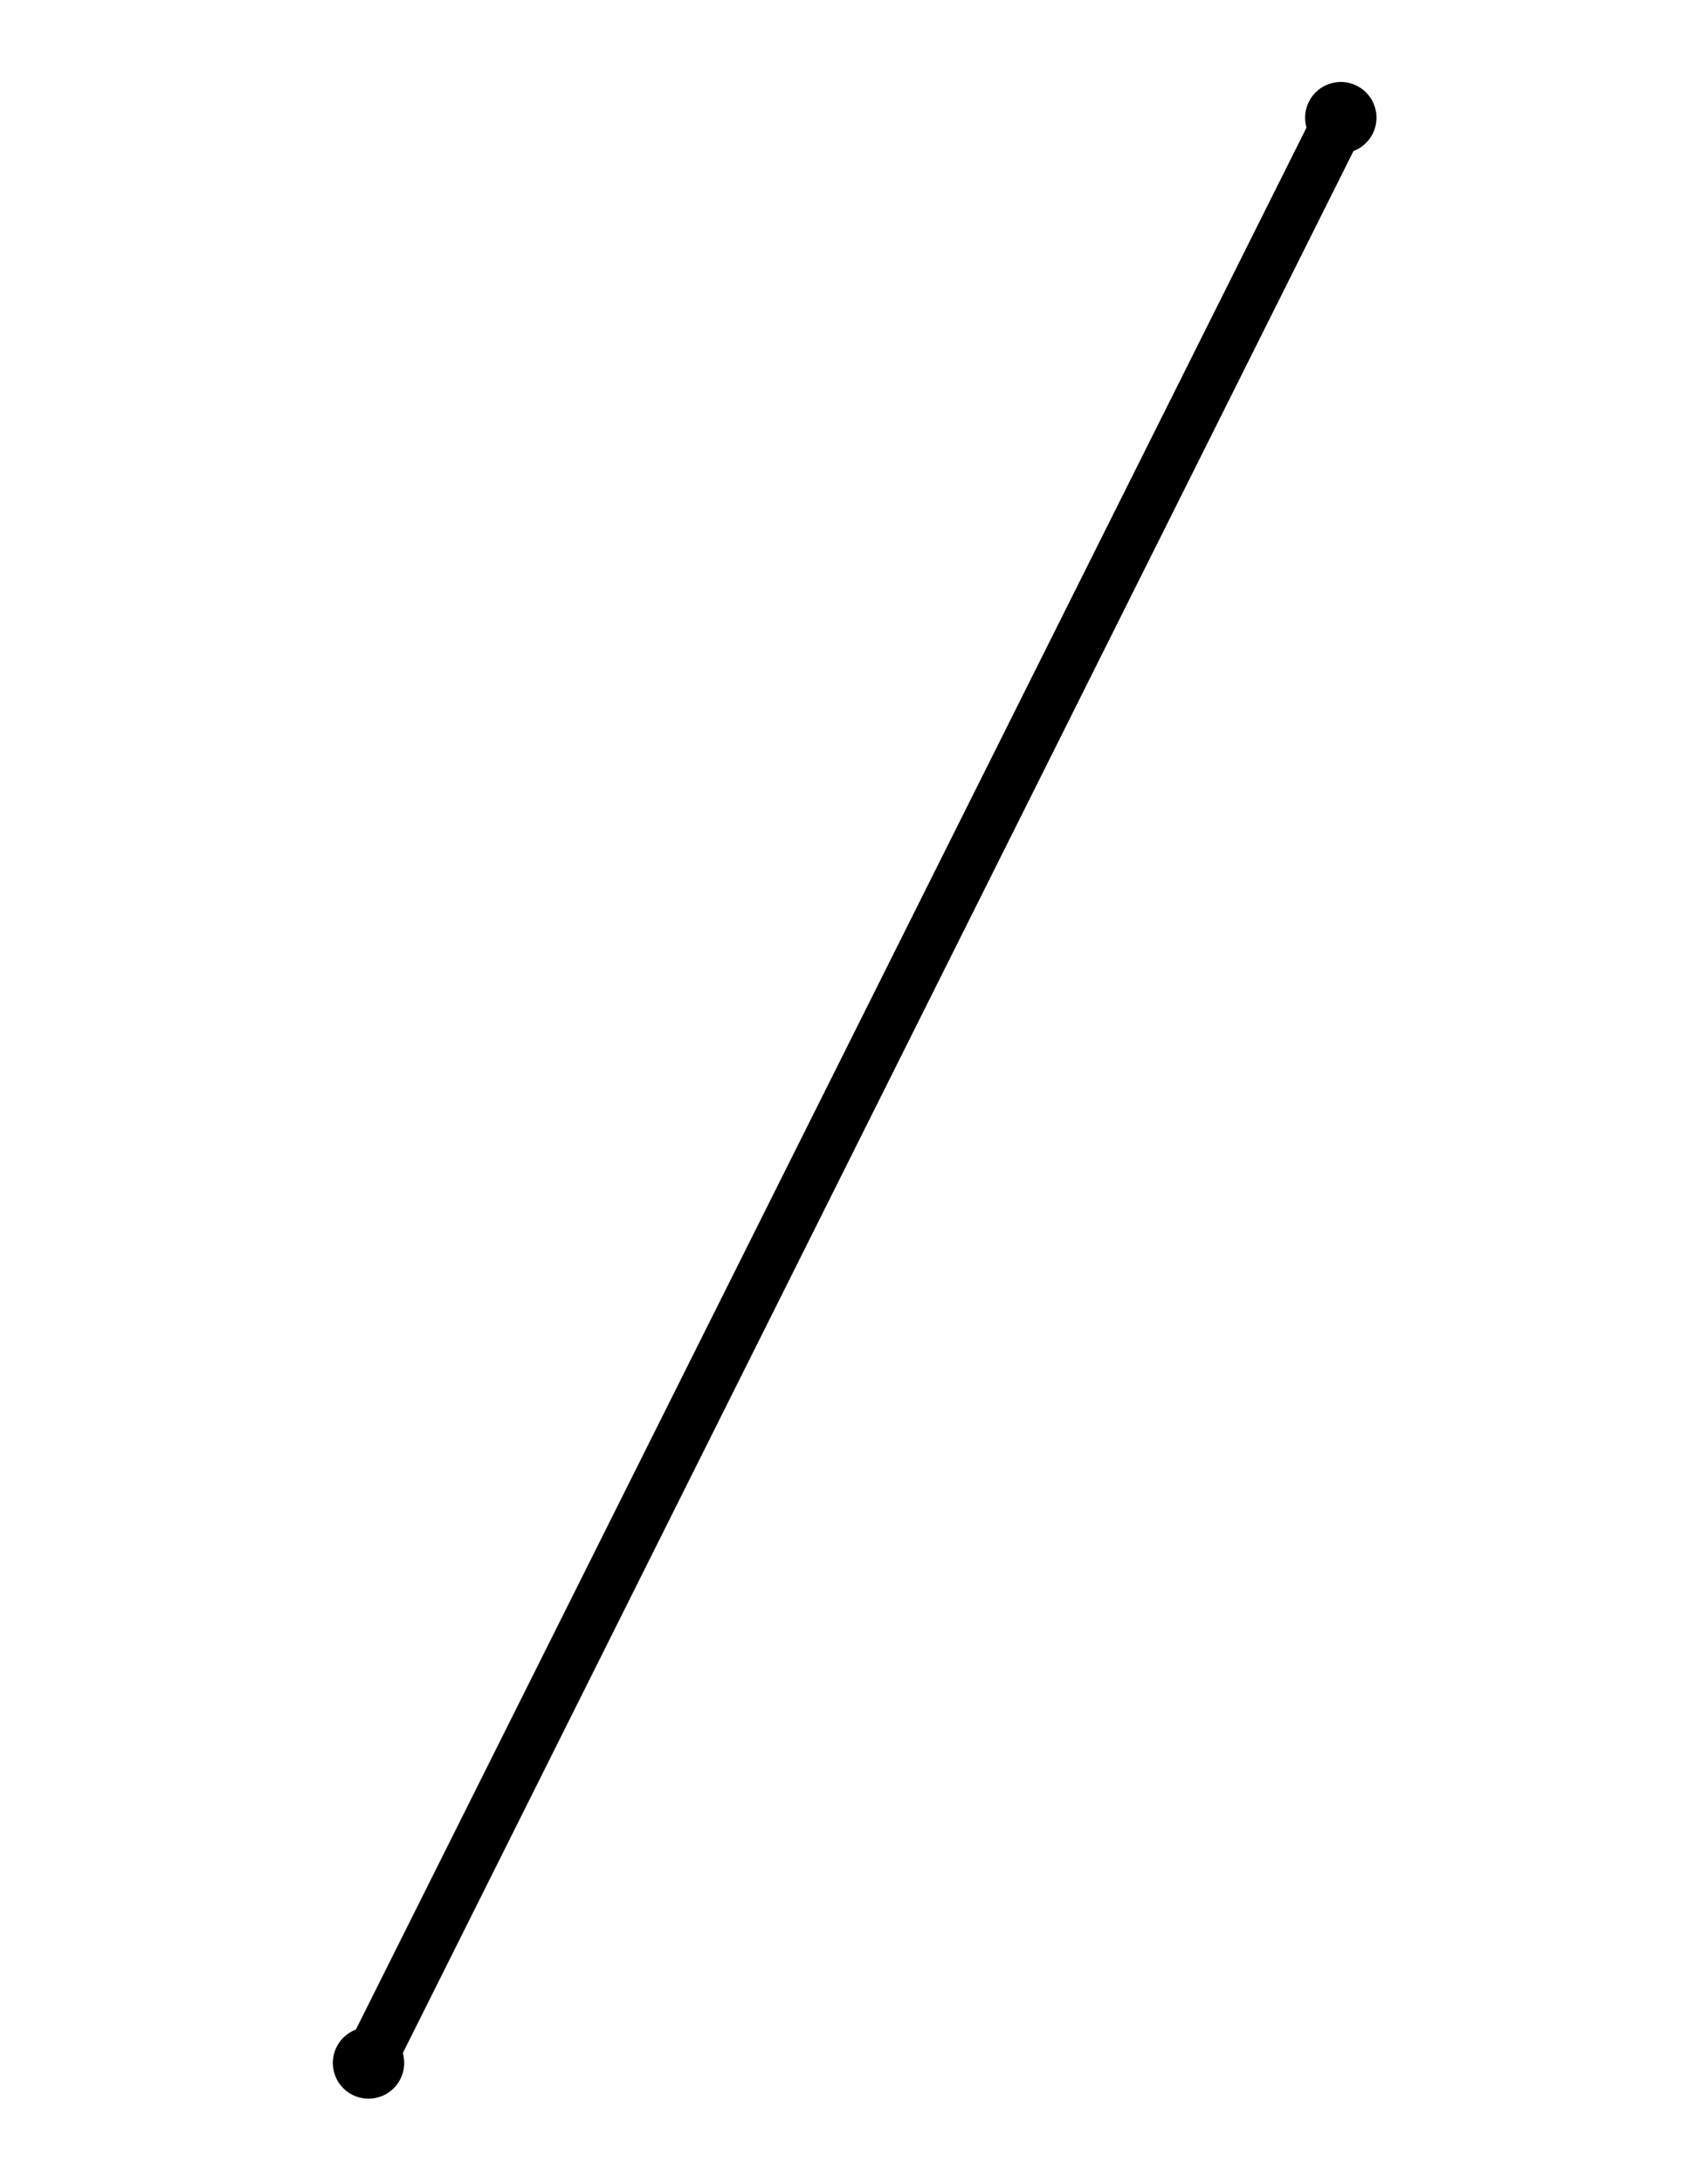 <?xml version="1.0" encoding="UTF-8" standalone="no"?>
<svg   xmlns:dc="http://purl.org/dc/elements/1.1/"   xmlns:cc="http://creativecommons.org/ns#"   xmlns:rdf="http://www.w3.org/1999/02/22-rdf-syntax-ns#"   xmlns:svg="http://www.w3.org/2000/svg"   xmlns="http://www.w3.org/2000/svg"   version="1.1"   viewBox="0 0 23.053 41.573"   height="23"   width="18">  <defs     id="defs2">    <marker       style="overflow:visible"       id="marker1384"       refX="0"       refY="0"       orient="auto">      <path         transform="matrix(0.4,0,0,0.4,2.96,0.4)"         style="fill:#000000;fill-opacity:1;fill-rule:evenodd;stroke:#000000;stroke-width:1pt;stroke-opacity:1"         d="m -2.5,-1 c 0,2.76 -2.24,5 -5,5 -2.76,0 -5,-2.24 -5,-5 0,-2.76 2.24,-5 5,-5 2.76,0 5,2.24 5,5 z"         id="path1382" />    </marker>    <marker       style="overflow:visible"       id="DotM"       refX="0"       refY="0"       orient="auto">      <path         transform="matrix(0.4,0,0,0.4,2.96,0.4)"         style="fill:#000000;fill-opacity:1;fill-rule:evenodd;stroke:#000000;stroke-width:1pt;stroke-opacity:1"         d="m -2.5,-1 c 0,2.76 -2.24,5 -5,5 -2.76,0 -5,-2.24 -5,-5 0,-2.76 2.24,-5 5,-5 2.76,0 5,2.24 5,5 z"         id="path910" />    </marker>    <marker       style="overflow:visible"       id="DotL"       refX="0"       refY="0"       orient="auto">      <path         transform="matrix(0.8,0,0,0.8,5.92,0.8)"         style="fill:#000000;fill-opacity:1;fill-rule:evenodd;stroke:#000000;stroke-width:1pt;stroke-opacity:1"         d="m -2.5,-1 c 0,2.76 -2.24,5 -5,5 -2.76,0 -5,-2.24 -5,-5 0,-2.76 2.24,-5 5,-5 2.76,0 5,2.24 5,5 z"         id="path907" />    </marker>  </defs>  <g     transform="translate(-32.112,-59.291)"     id="layer1">    <path       d="M 34.396,98.562 52.917,61.521"       style="fill:none;stroke:#000000;stroke-width:1;stroke-miterlimit:3.3;stroke-dasharray:none;stroke-opacity:1;marker-start:url(#DotM);marker-end:url(#marker1384)" />  </g></svg>
